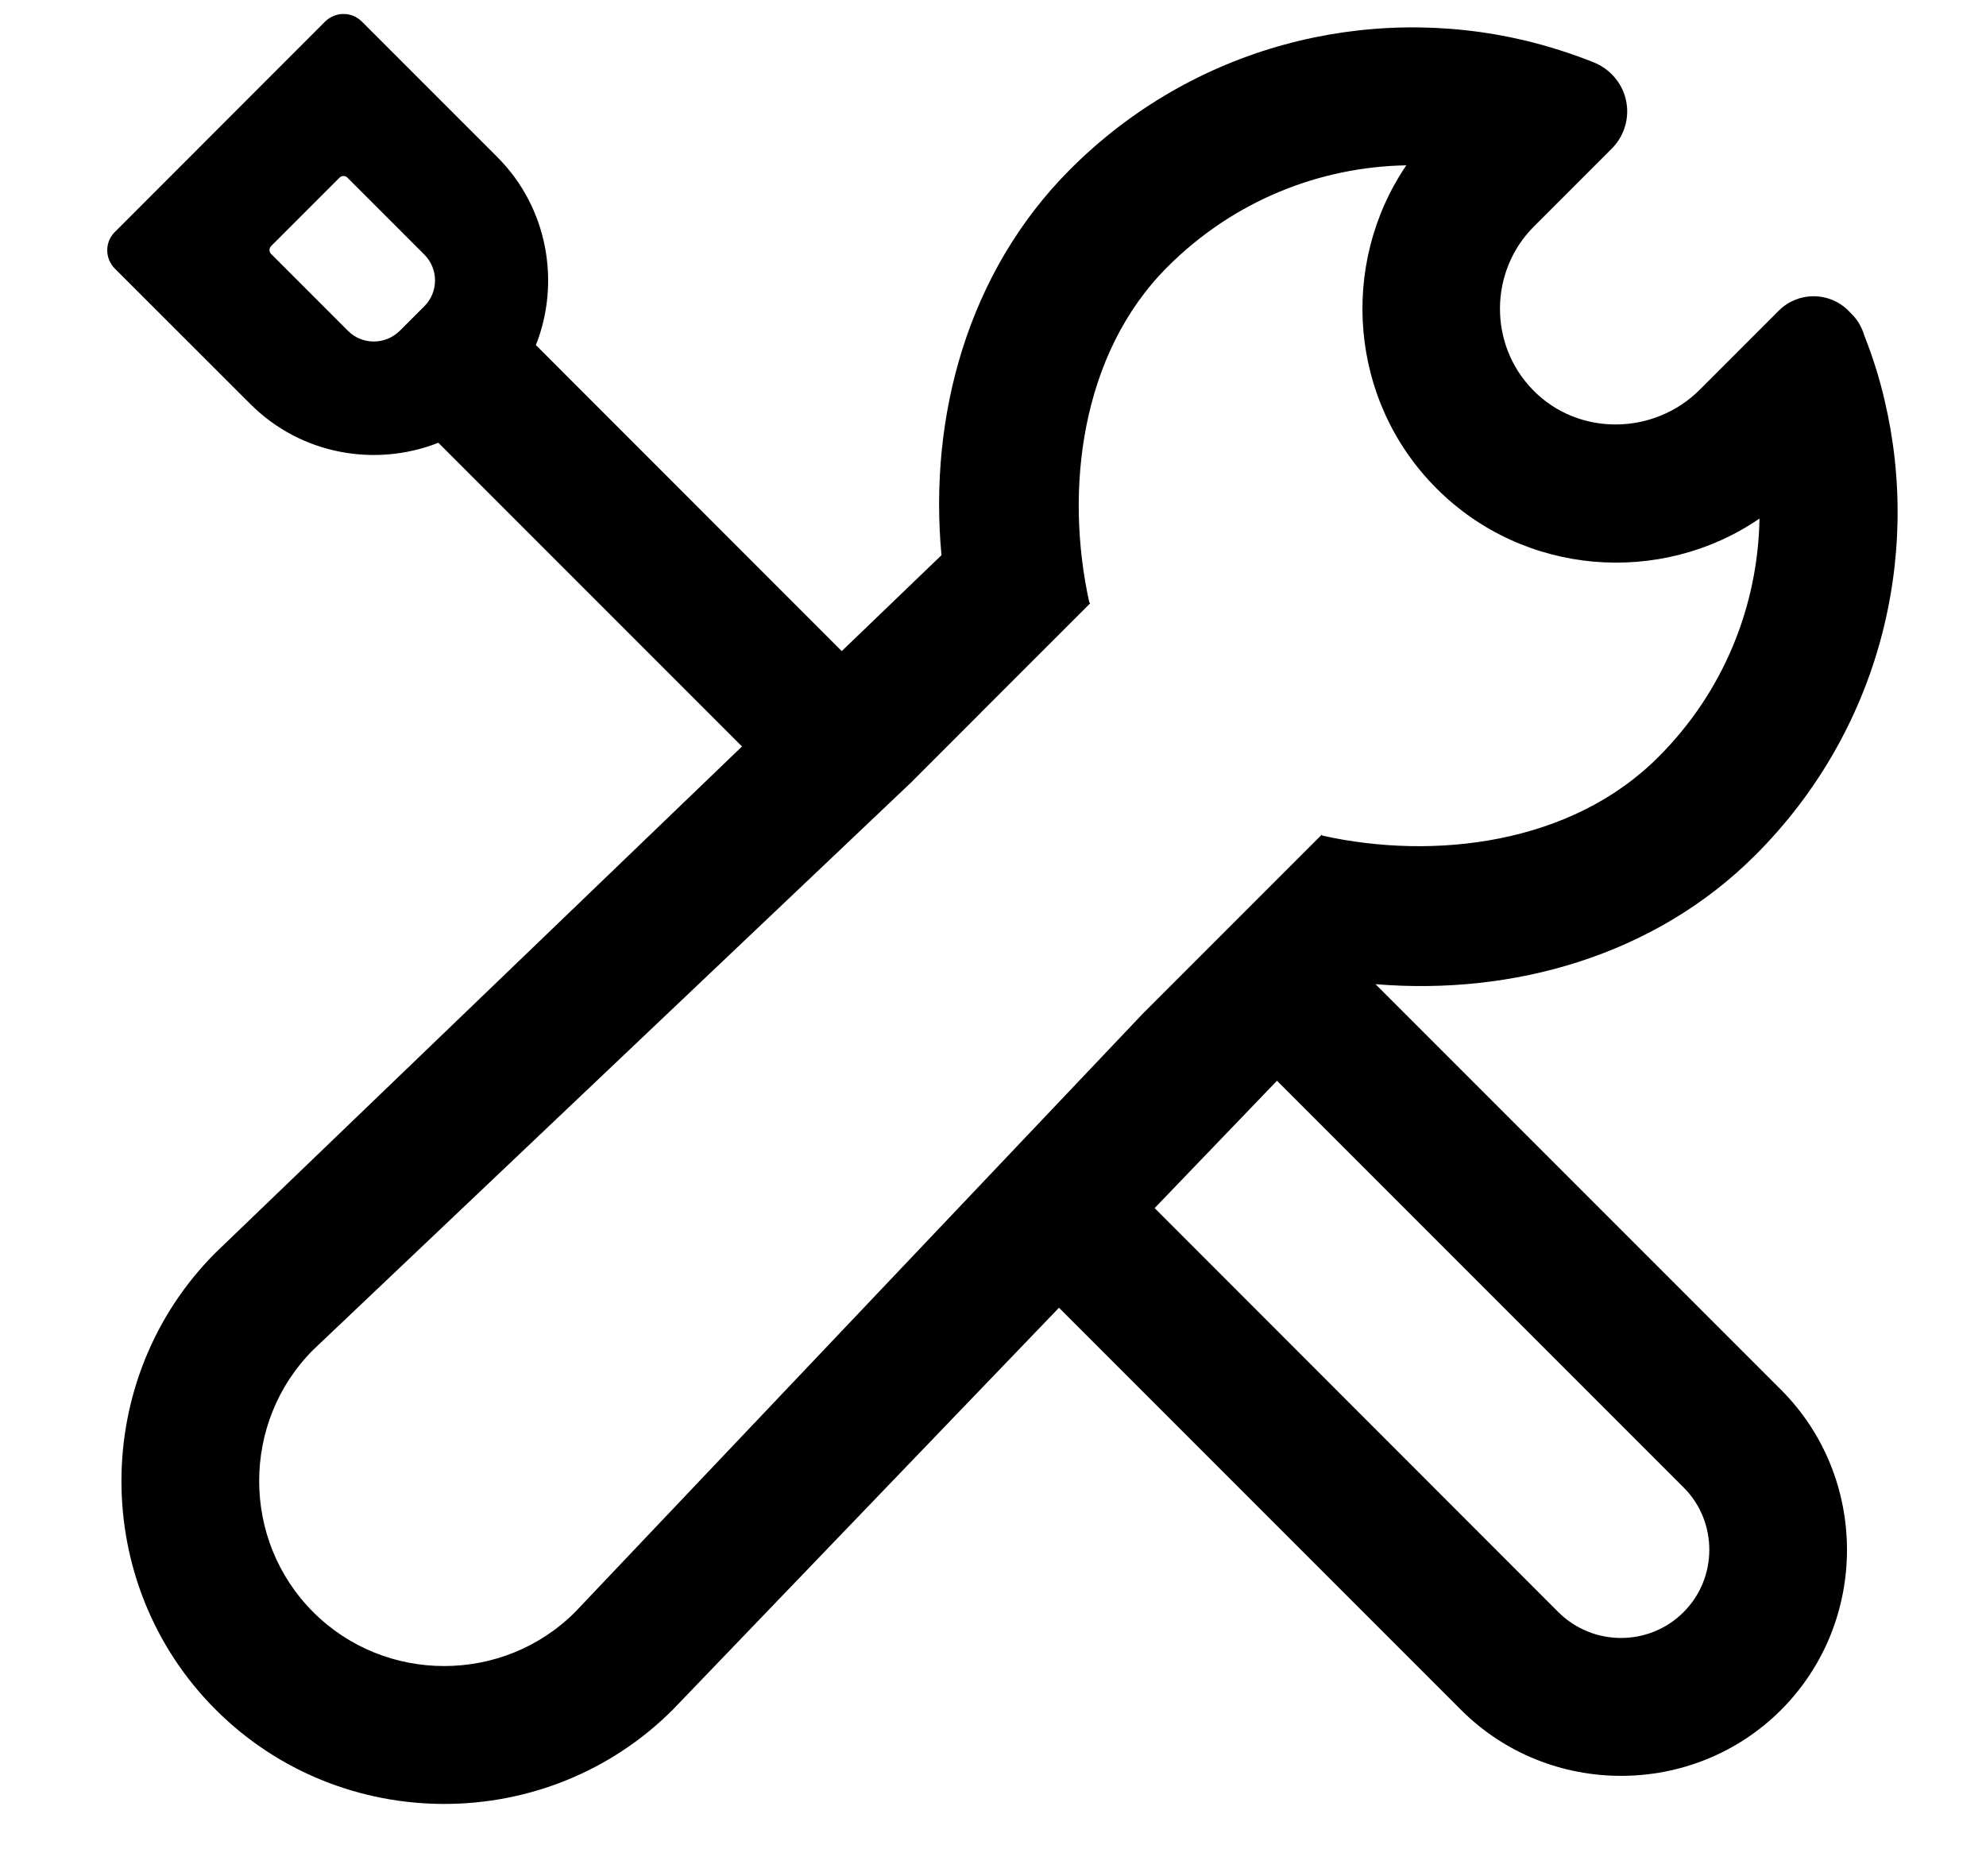 ﻿<?xml version="1.0" encoding="utf-8"?>
<svg version="1.1" xmlns:xlink="http://www.w3.org/1999/xlink" width="18px" height="17px" xmlns="http://www.w3.org/2000/svg">
  <g transform="matrix(1 0 0 1 -60 -20 )">
    <path d="M 16.143 12.594  L 12.467 8.918  C 13.707 9.021  14.996 8.664  15.912 7.746  C 17.031 6.627  17.42 5.057  17.08 3.623  C 17.035 3.43  16.975 3.238  16.902 3.053  C 16.898 3.045  16.896 3.035  16.893 3.027  C 16.871 2.959  16.834 2.896  16.783 2.846  L 16.752 2.814  C 16.578 2.641  16.297 2.641  16.123 2.814  L 15.406 3.531  C 14.99 3.947  14.303 3.955  13.893 3.533  C 13.492 3.123  13.496 2.459  13.902 2.053  L 14.607 1.348  C 14.795 1.16  14.795 0.859  14.607 0.672  C 14.562 0.627  14.506 0.59  14.447 0.566  C 14.242 0.484  14.033 0.418  13.822 0.367  C 12.389 0.027  10.816 0.416  9.699 1.535  C 8.77 2.465  8.416 3.775  8.533 5.031  L 7.629 5.9  L 4.857 3.127  C 5.082 2.559  4.965 1.881  4.508 1.424  L 3.279 0.195  C 3.188 0.104  3.039 0.104  2.947 0.195  L 1.041 2.102  C 0.949 2.193  0.949 2.342  1.041 2.434  L 2.27 3.662  C 2.729 4.121  3.404 4.236  3.973 4.012  L 6.725 6.764  L 1.955 11.35  C 0.816 12.488  0.816 14.354  1.955 15.492  C 3.094 16.631  4.959 16.631  6.098 15.492  L 9.598 11.85  L 13.242 15.494  C 14.039 16.291  15.346 16.291  16.143 15.494  C 16.939 14.697  16.939 13.391  16.143 12.594  Z M 3.625 2.996  C 3.494 3.127  3.283 3.127  3.154 2.998  L 2.457 2.301  C 2.438 2.281  2.438 2.25  2.457 2.23  L 3.078 1.609  C 3.098 1.59  3.129 1.59  3.148 1.609  L 3.846 2.307  C 3.975 2.436  3.975 2.646  3.846 2.775  L 3.625 2.996  Z M 10.355 9.188  L 5.213 14.607  C 4.561 15.26  3.49 15.26  2.838 14.607  C 2.186 13.955  2.186 12.885  2.838 12.232  L 8.258 7.09  L 8.885 6.463  L 8.902 6.445  L 9.877 5.471  L 9.881 5.467  L 9.873 5.459  C 9.648 4.445  9.793 3.205  10.582 2.418  C 11.182 1.818  11.961 1.512  12.746 1.498  C 12.137 2.395  12.227 3.633  13.02 4.426  C 13.812 5.219  15.053 5.311  15.947 4.699  C 15.934 5.484  15.627 6.266  15.027 6.863  C 14.24 7.65  13 7.797  11.986 7.572  L 11.979 7.564  L 11.975 7.568  L 11 8.543  L 10.982 8.561  L 10.355 9.188  Z M 15.26 13.479  C 15.57 13.789  15.57 14.299  15.258 14.609  C 14.947 14.92  14.438 14.92  14.125 14.609  L 10.465 10.947  L 11.574 9.793  L 15.26 13.479  Z " fill-rule="nonzero" fill="#000000" stroke="none" transform="matrix(1 0 0 1 60 20 )" />
  </g>
</svg>